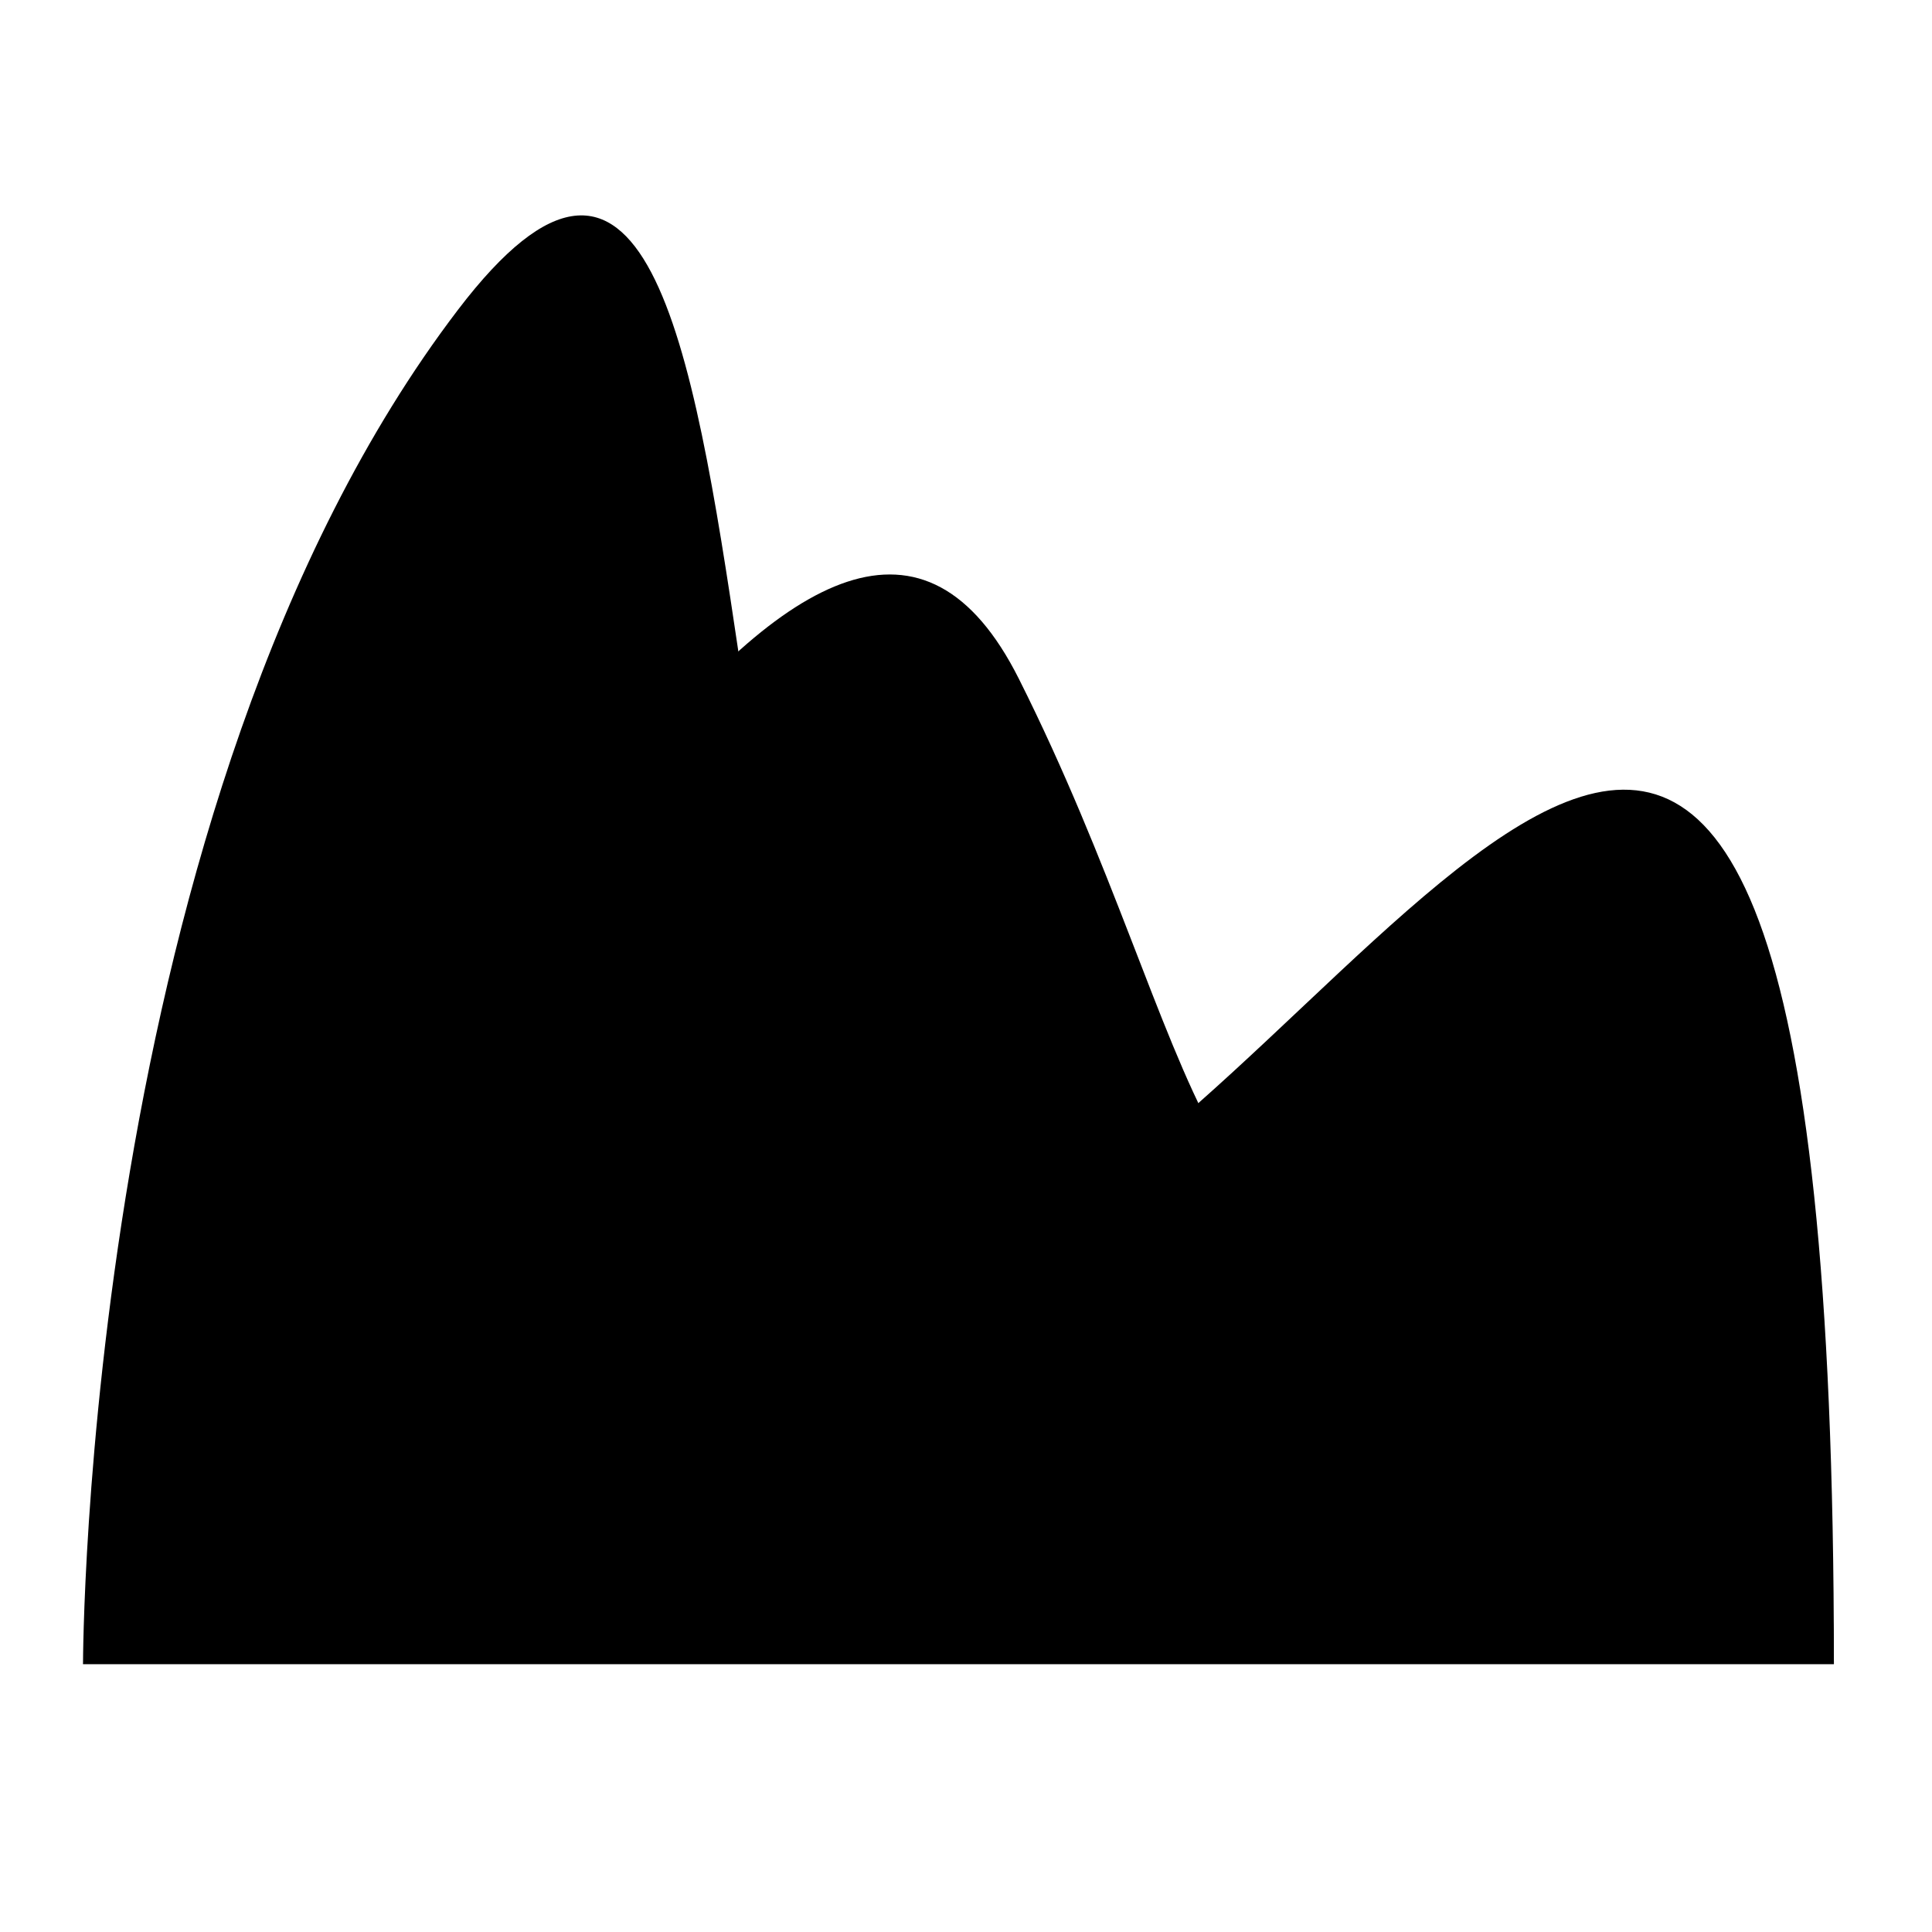 <svg width="32" height="32" xmlns="http://www.w3.org/2000/svg">
  <title>
    orchestration_32x32
  </title>
  <g>
    <path d="M30.375 27.562h-29s0-14.28 6.21-22.43 3.11 18.35 9.29 15.29 13.5-18.36 13.5 7.14z" stroke-linejoin="round"/>
    <path d="M1.375 27.562c6.21-11.22 12.43-22.43 15.5-16.32s3.11 11.22 7.25 8.16 6.25 3.06 6.25 8.16" stroke-linejoin="round"/>
  </g>
</svg>
